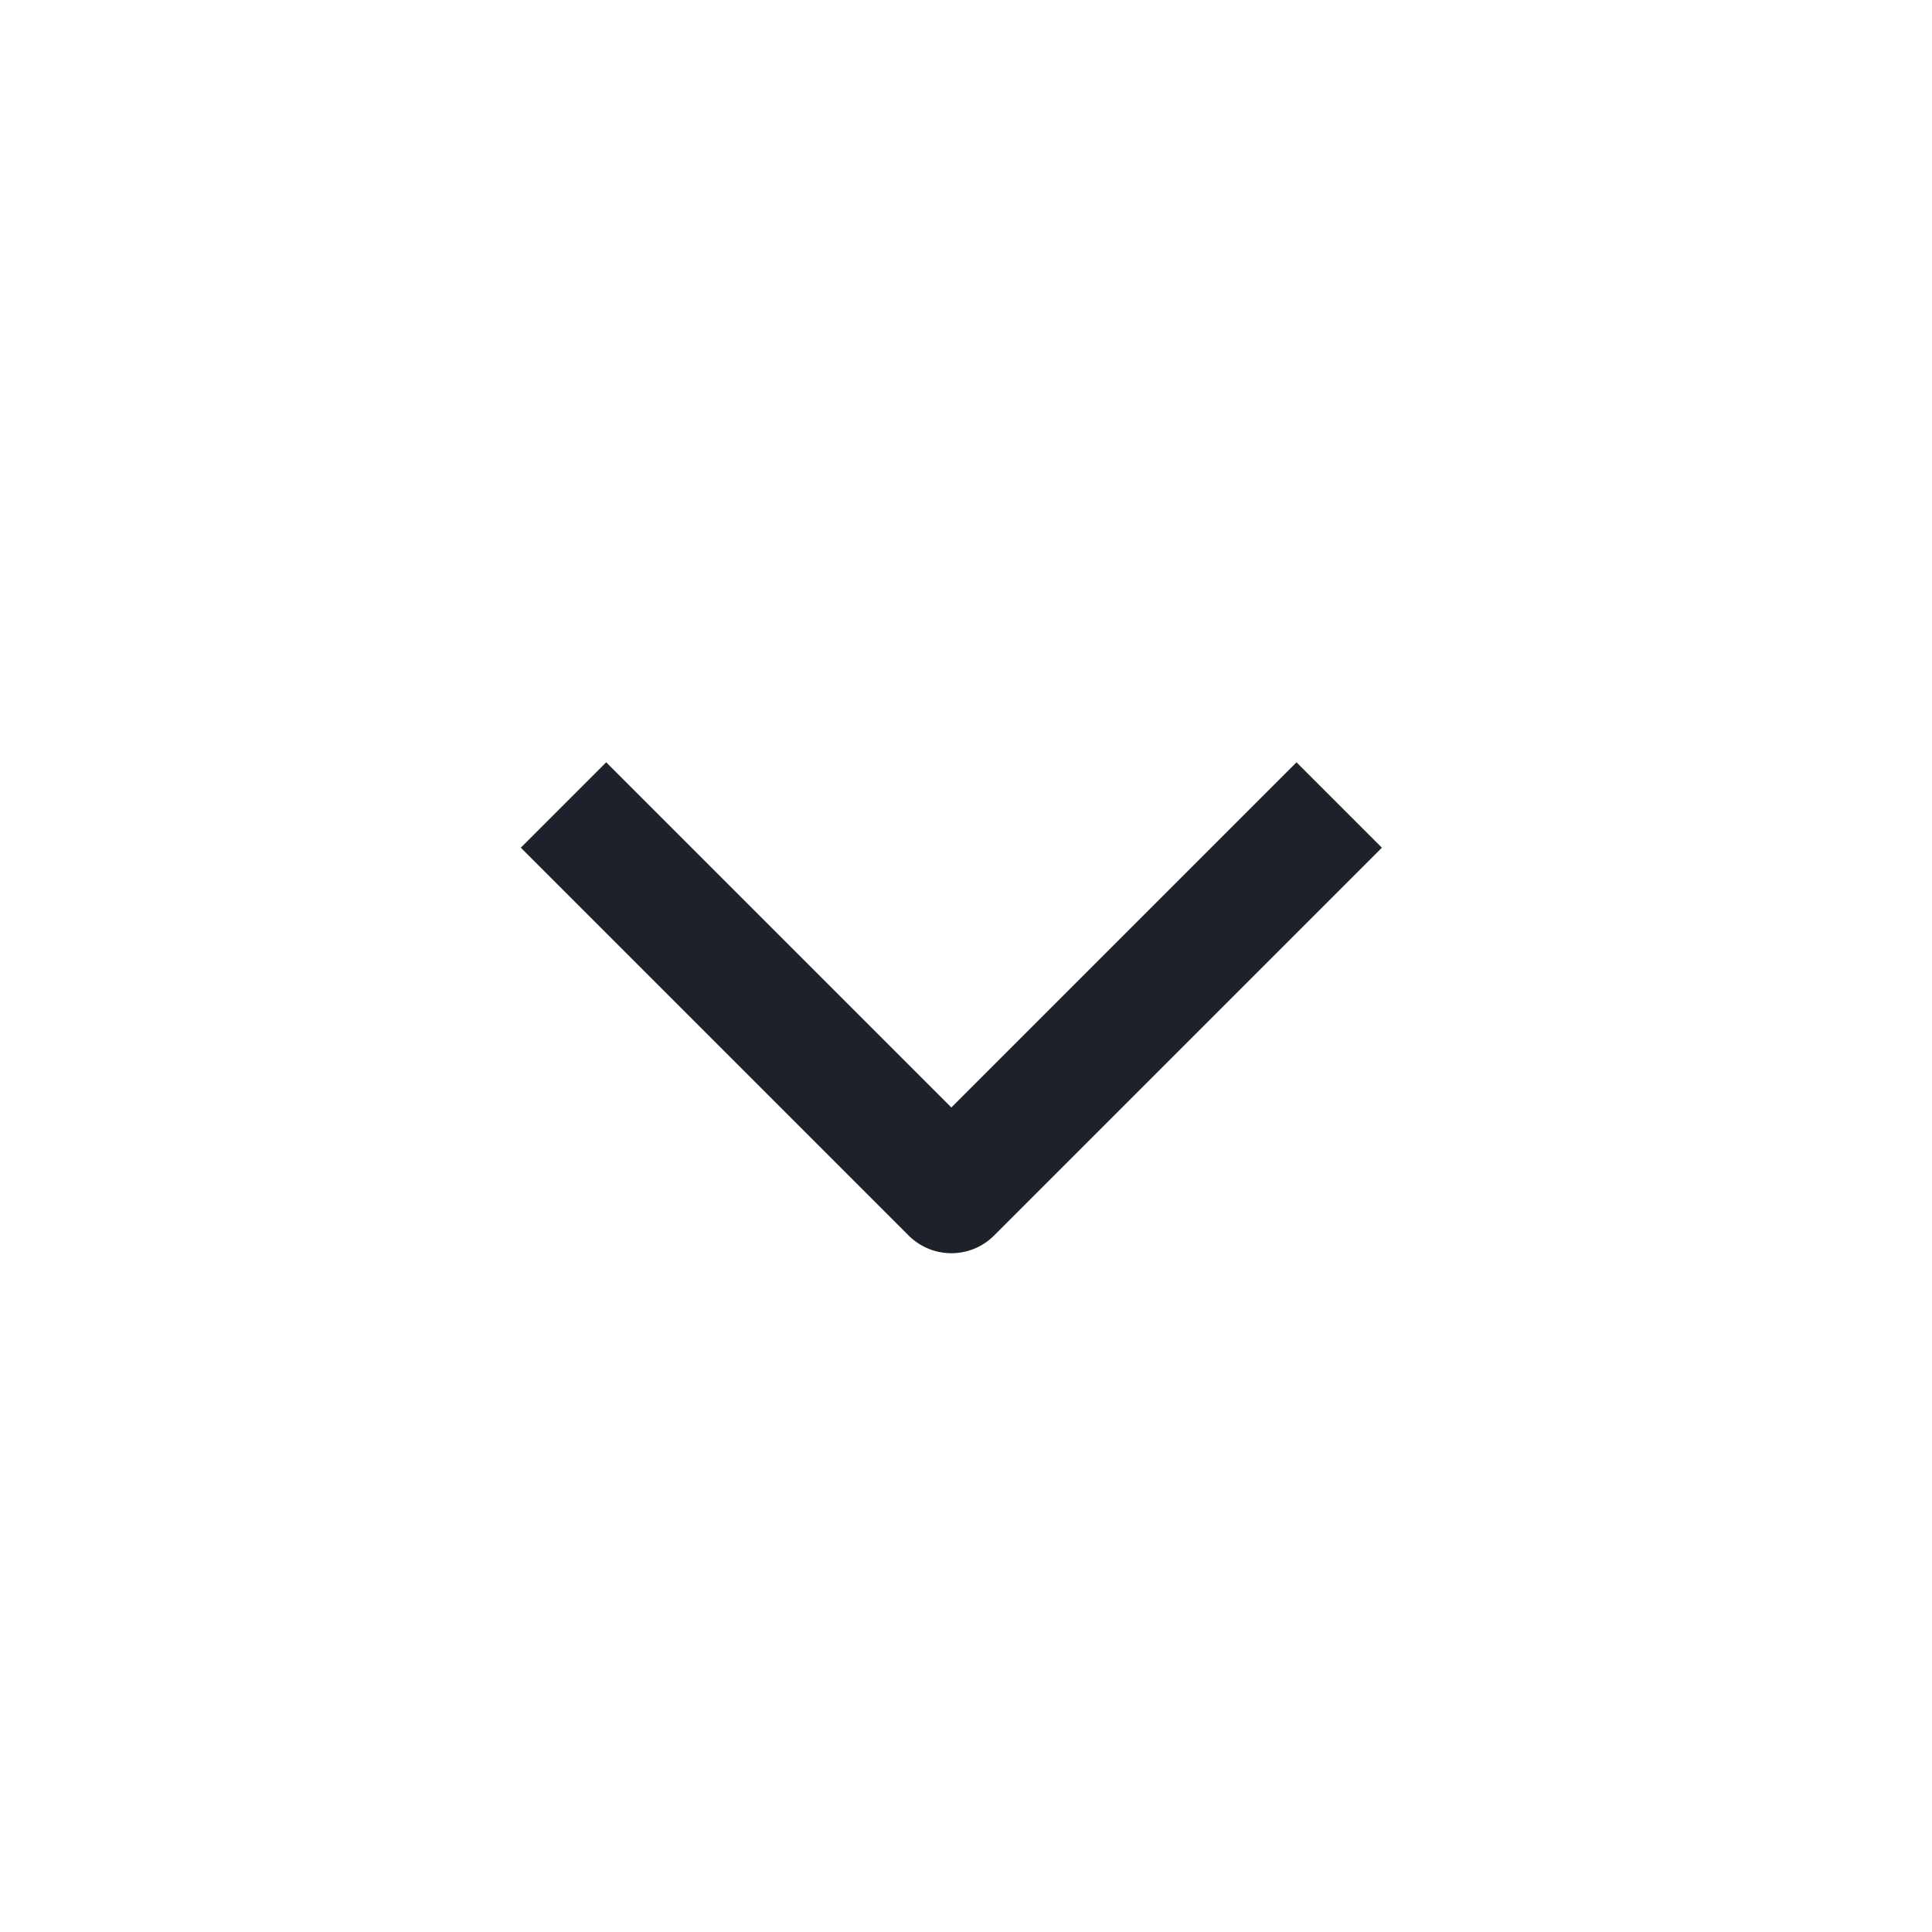 <svg width="24" height="24" viewBox="0 0 24 24" fill="none" xmlns="http://www.w3.org/2000/svg">
<path d="M7 10L11.818 14.818L16.636 10" stroke="#1D2129" stroke-width="1.5" stroke-linejoin="round"/>
</svg>
